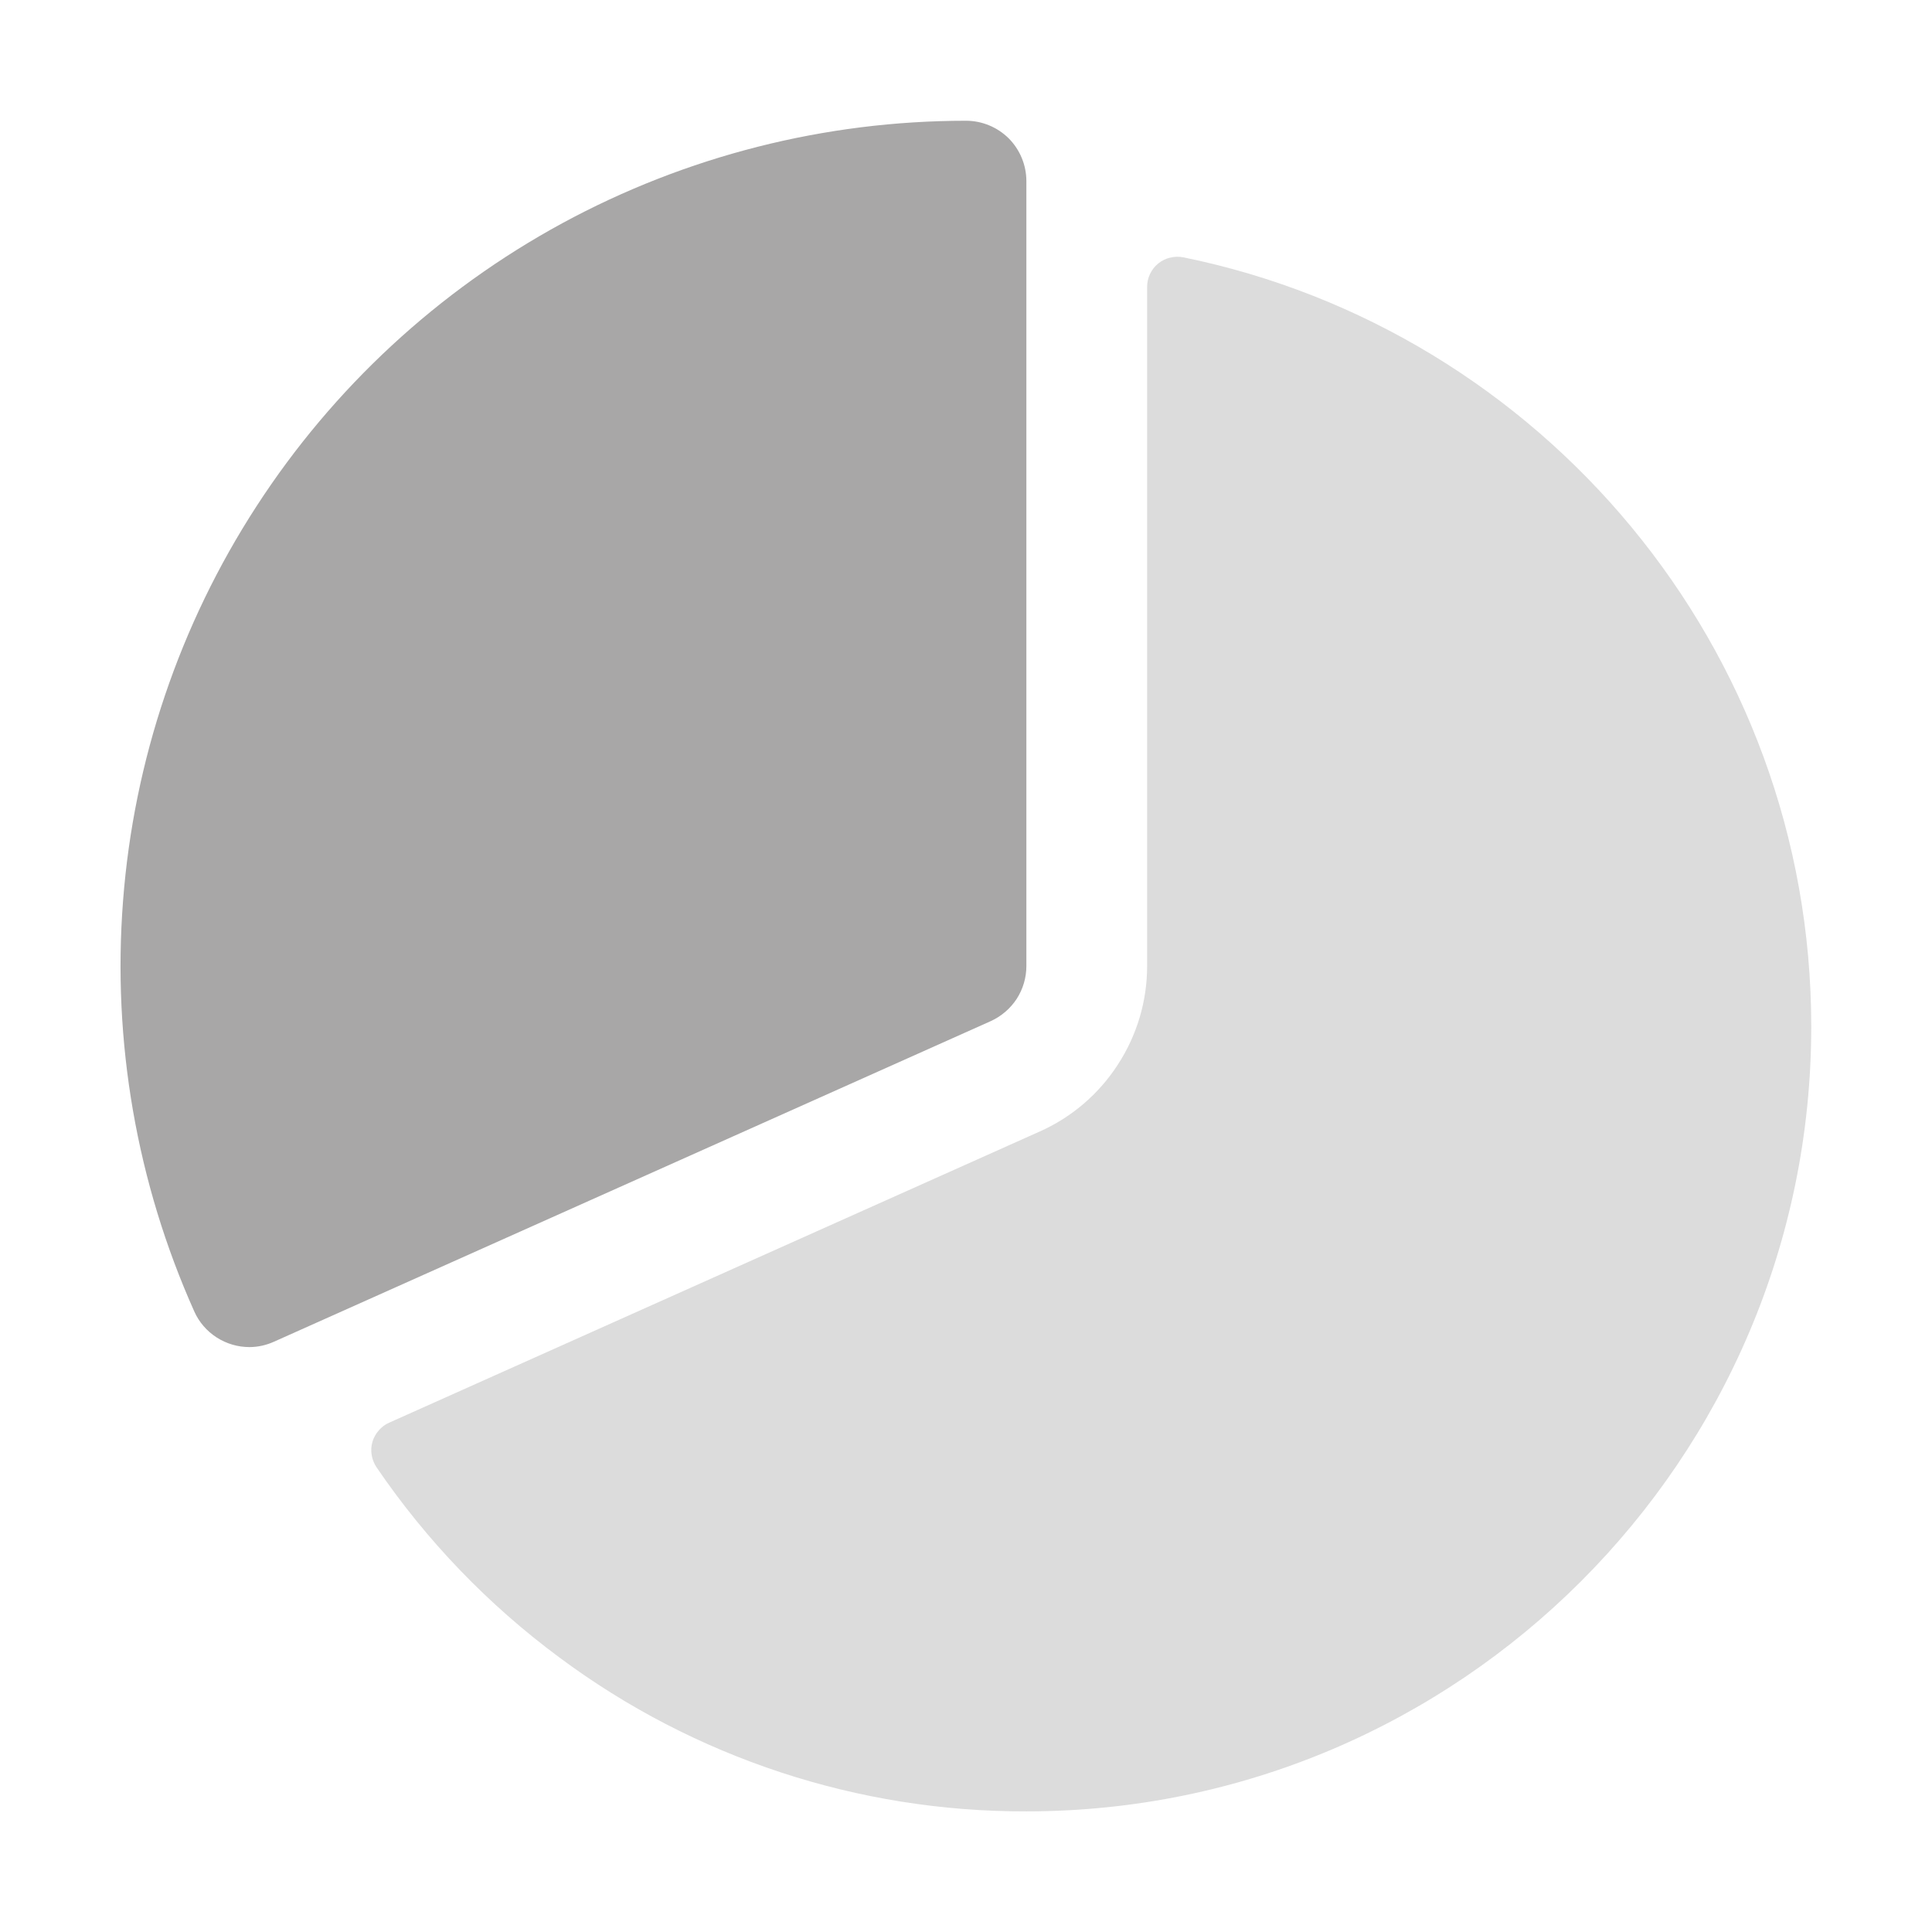 <svg width="16" height="16" viewBox="0 0 16 16" fill="none" xmlns="http://www.w3.org/2000/svg">
<path d="M2.066 11.156C1.969 11.156 1.875 11.128 1.794 11.076C1.713 11.024 1.648 10.949 1.609 10.861C1.132 9.795 0.929 8.626 1.019 7.461C1.108 6.297 1.488 5.173 2.124 4.193C2.759 3.213 3.629 2.407 4.656 1.849C5.682 1.292 6.832 1 8 1C8.133 1 8.26 1.053 8.354 1.146C8.447 1.24 8.5 1.367 8.5 1.5V8C8.5 8.097 8.472 8.191 8.42 8.272C8.367 8.353 8.292 8.417 8.204 8.457L2.27 11.111C2.206 11.14 2.136 11.156 2.066 11.156Z" fill="#A8A7A7"/>
<path d="M9.8 2.131C9.763 2.124 9.726 2.125 9.69 2.134C9.654 2.142 9.621 2.159 9.592 2.182C9.563 2.206 9.54 2.235 9.524 2.269C9.508 2.302 9.5 2.339 9.5 2.376V8.001C9.5 8.29 9.416 8.573 9.258 8.816C9.101 9.059 8.877 9.252 8.612 9.37L3.223 11.782C3.189 11.797 3.16 11.819 3.136 11.847C3.112 11.874 3.094 11.907 3.084 11.942C3.074 11.977 3.072 12.014 3.078 12.05C3.084 12.086 3.098 12.121 3.118 12.151C3.531 12.758 4.043 13.29 4.632 13.726C5.75 14.558 7.107 15.005 8.5 15.001C12.084 15.001 15 12.085 15 8.501C15 5.362 12.763 2.735 9.8 2.131Z" fill="#DCDCDC"/>
</svg>
